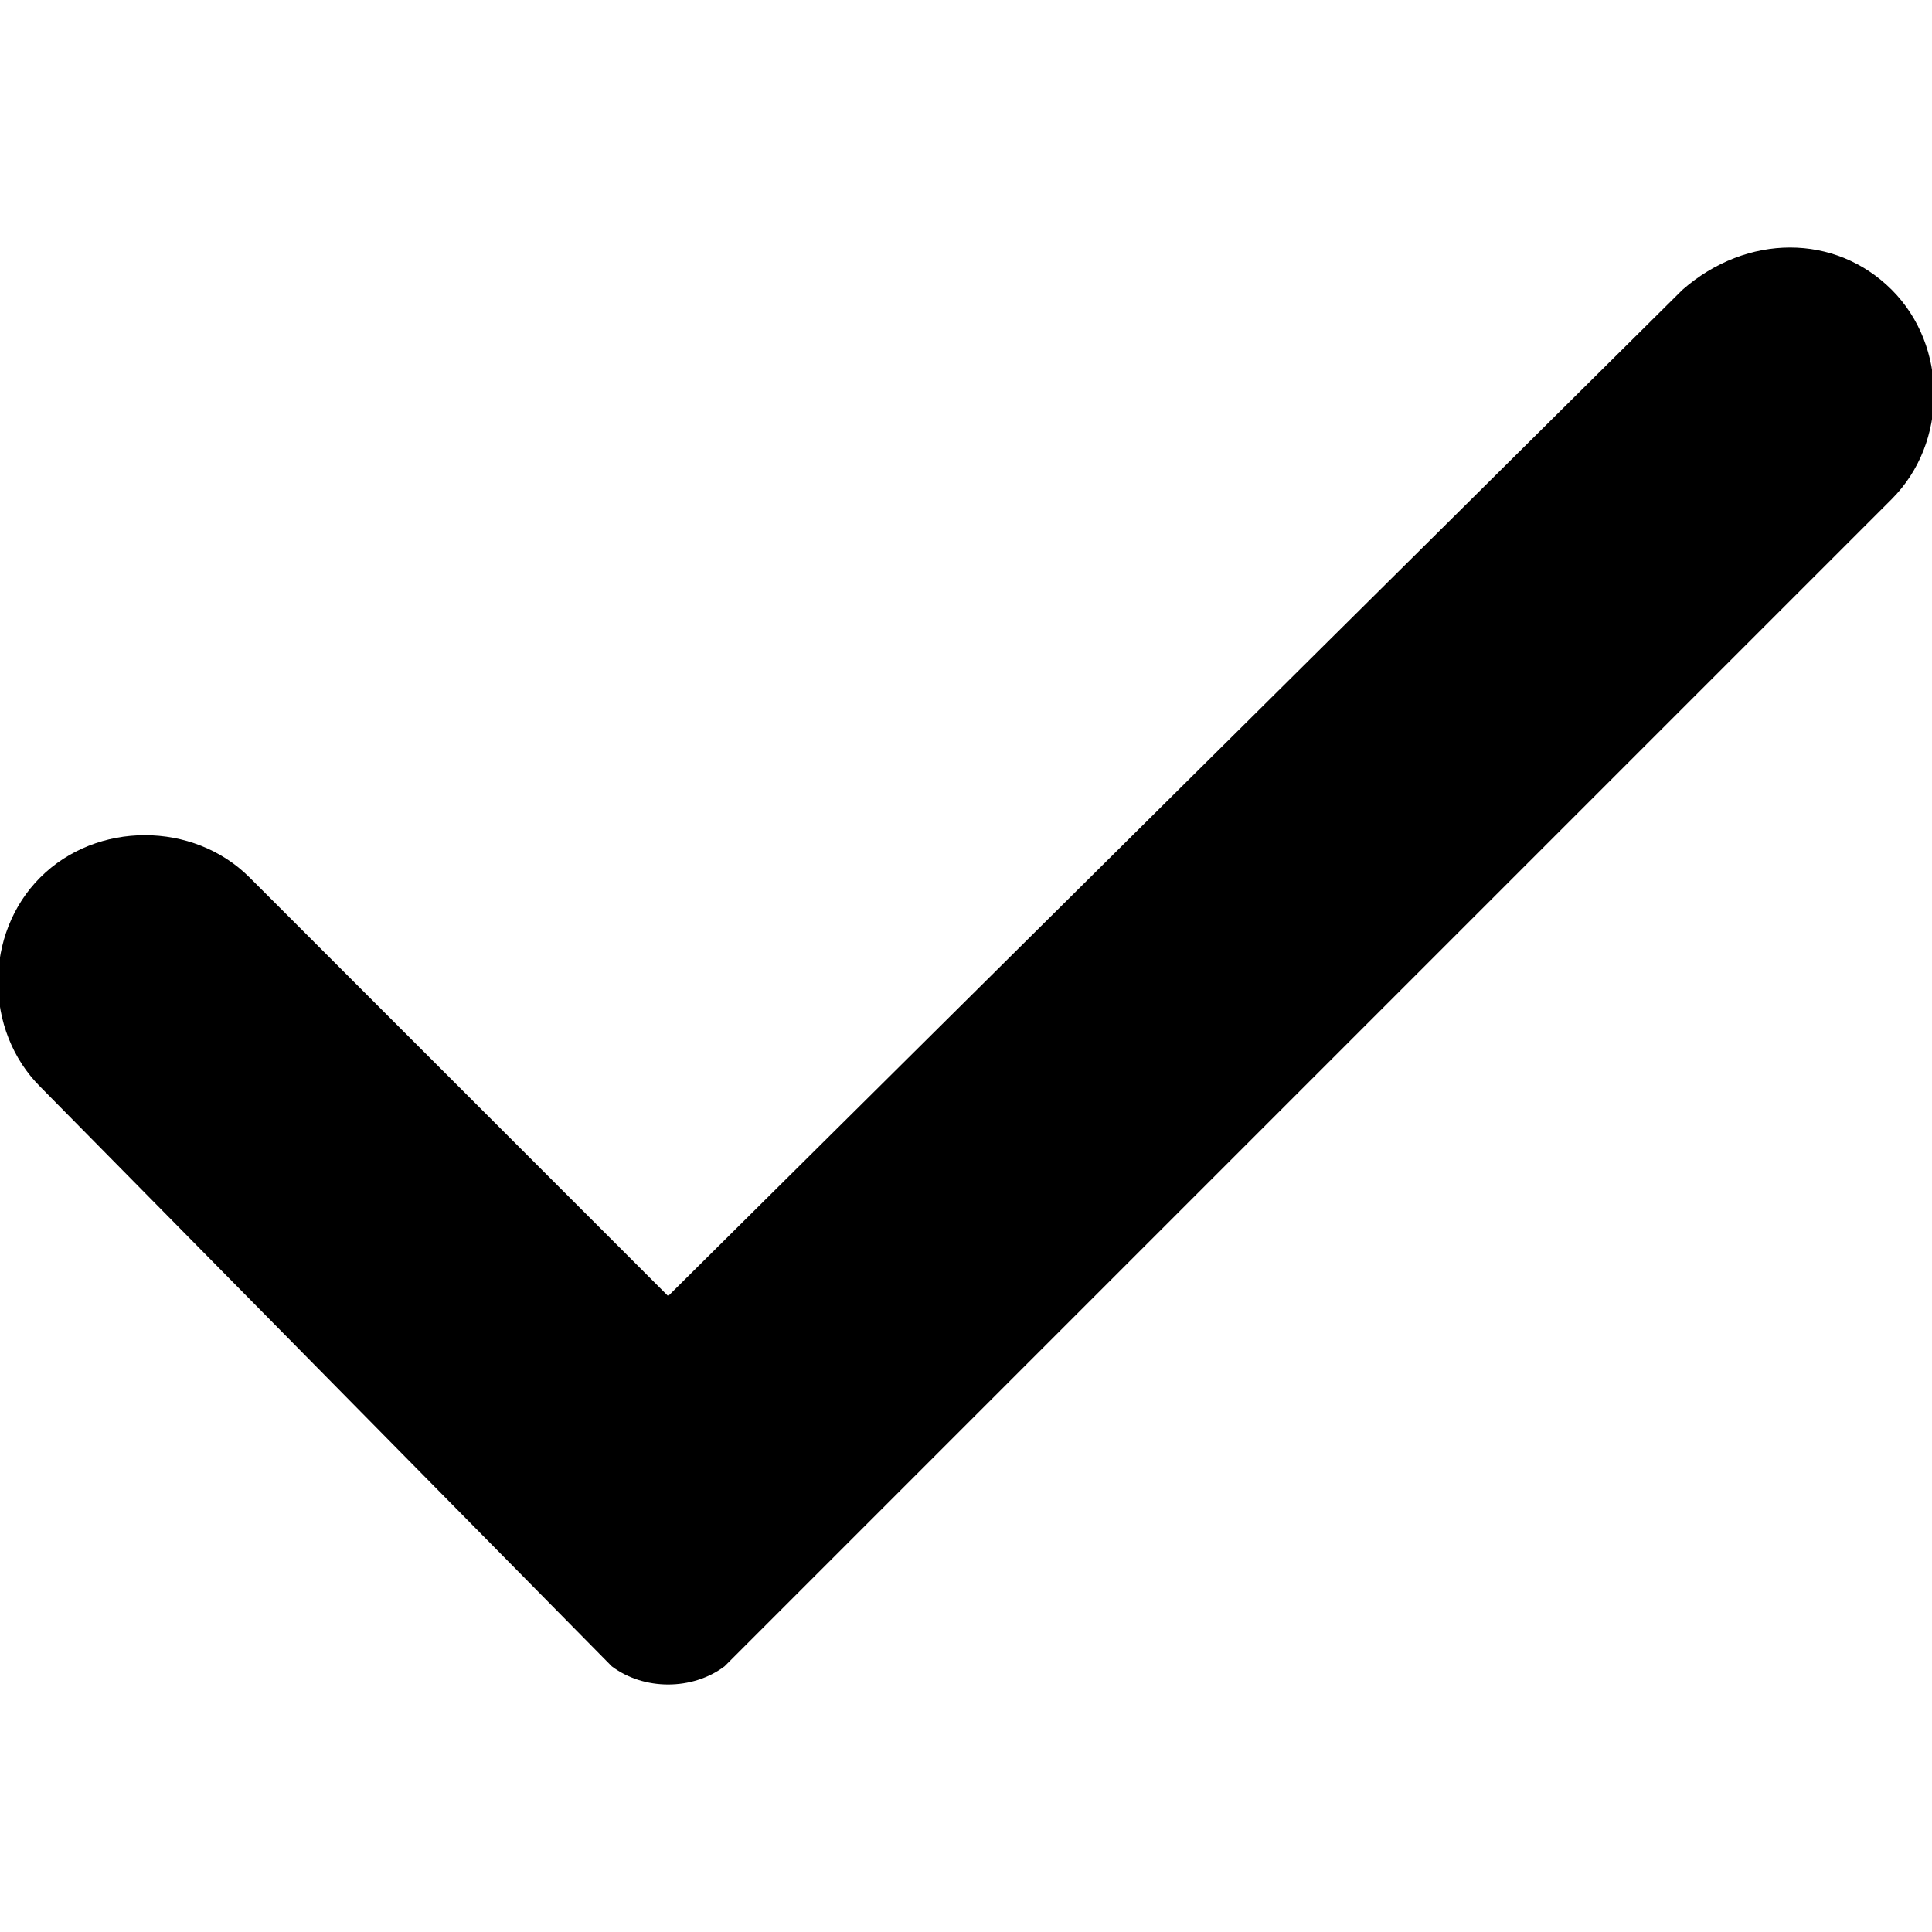 <?xml version="1.0" encoding="utf-8"?>
<!-- Generator: Adobe Illustrator 22.1.0, SVG Export Plug-In . SVG Version: 6.00 Build 0)  -->
<svg version="1.1"
  xmlns="http://www.w3.org/2000/svg"
  xmlns:xlink="http://www.w3.org/1999/xlink" x="0px" y="0px"
	 viewBox="0 0 24 24" style="enable-background:new 0 0 24 24;" xml:space="preserve">
  <path class="st0" d="M23.5,3.6c-0.7-0.7-1.8-0.7-2.6,0c0,0,0,0,0,0L8.3,16.1l-5.2-5.2c-0.7-0.7-1.9-0.7-2.6,0
	c-0.7,0.7-0.7,1.9,0,2.6l7.1,7.2C8,21,8.6,21,9,20.7c0,0,0,0,0,0L23.5,6.2C24.2,5.5,24.2,4.3,23.5,3.6z"/>
</svg>
